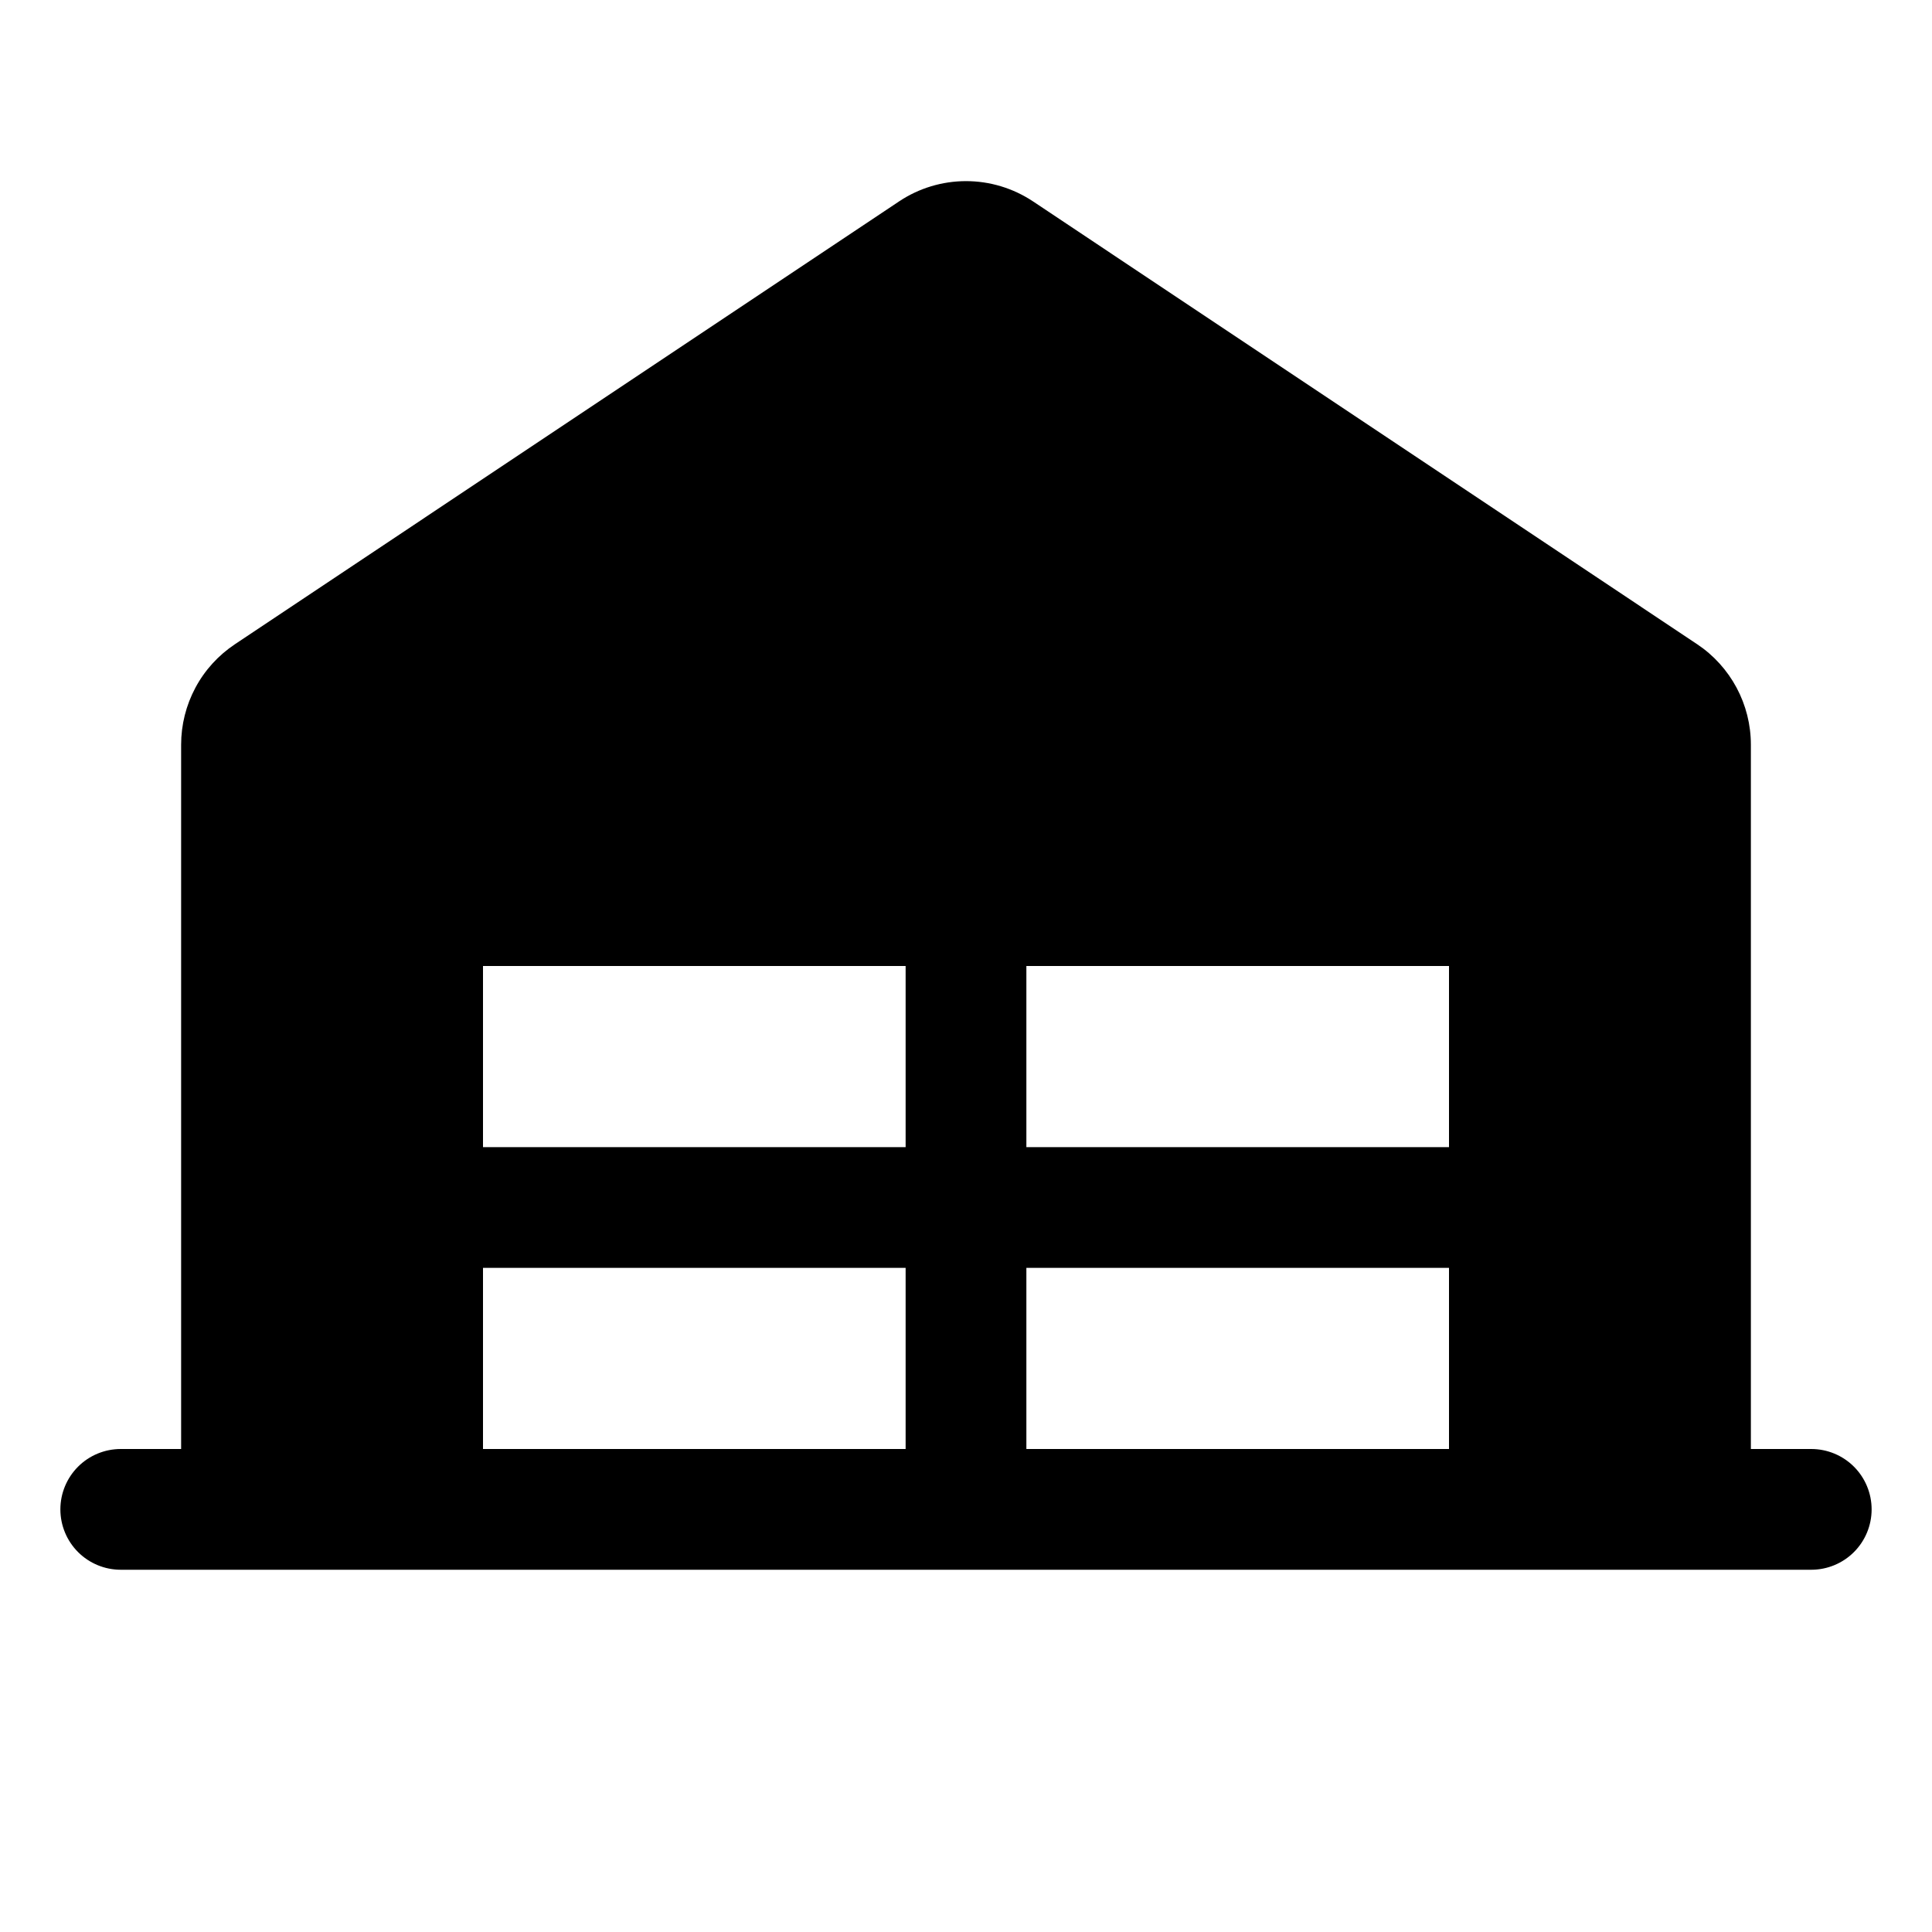 <svg xmlns="http://www.w3.org/2000/svg" width="20" height="20" viewBox="0 0 20 20" fill="#000000">
  <path d="M18.75 15H18.125V7.709C18.125 7.503 18.074 7.3 17.977 7.119C17.88 6.938 17.74 6.783 17.569 6.669L10.694 2.085C10.488 1.948 10.247 1.875 10 1.875C9.754 1.875 9.512 1.948 9.307 2.085L2.432 6.669C2.261 6.783 2.12 6.937 2.023 7.119C1.926 7.3 1.875 7.503 1.875 7.709V15H1.25C1.084 15 0.925 15.066 0.808 15.183C0.691 15.3 0.625 15.459 0.625 15.625C0.625 15.791 0.691 15.95 0.808 16.067C0.925 16.184 1.084 16.25 1.25 16.25H18.75C18.916 16.25 19.075 16.184 19.192 16.067C19.309 15.95 19.375 15.791 19.375 15.625C19.375 15.459 19.309 15.3 19.192 15.183C19.075 15.066 18.916 15 18.75 15ZM10.625 10H15V11.875H10.625V10ZM9.375 11.875H5V10H9.375V11.875ZM5 13.125H9.375V15H5V13.125ZM10.625 13.125H15V15H10.625V13.125Z" fill="#000000"/>
</svg>